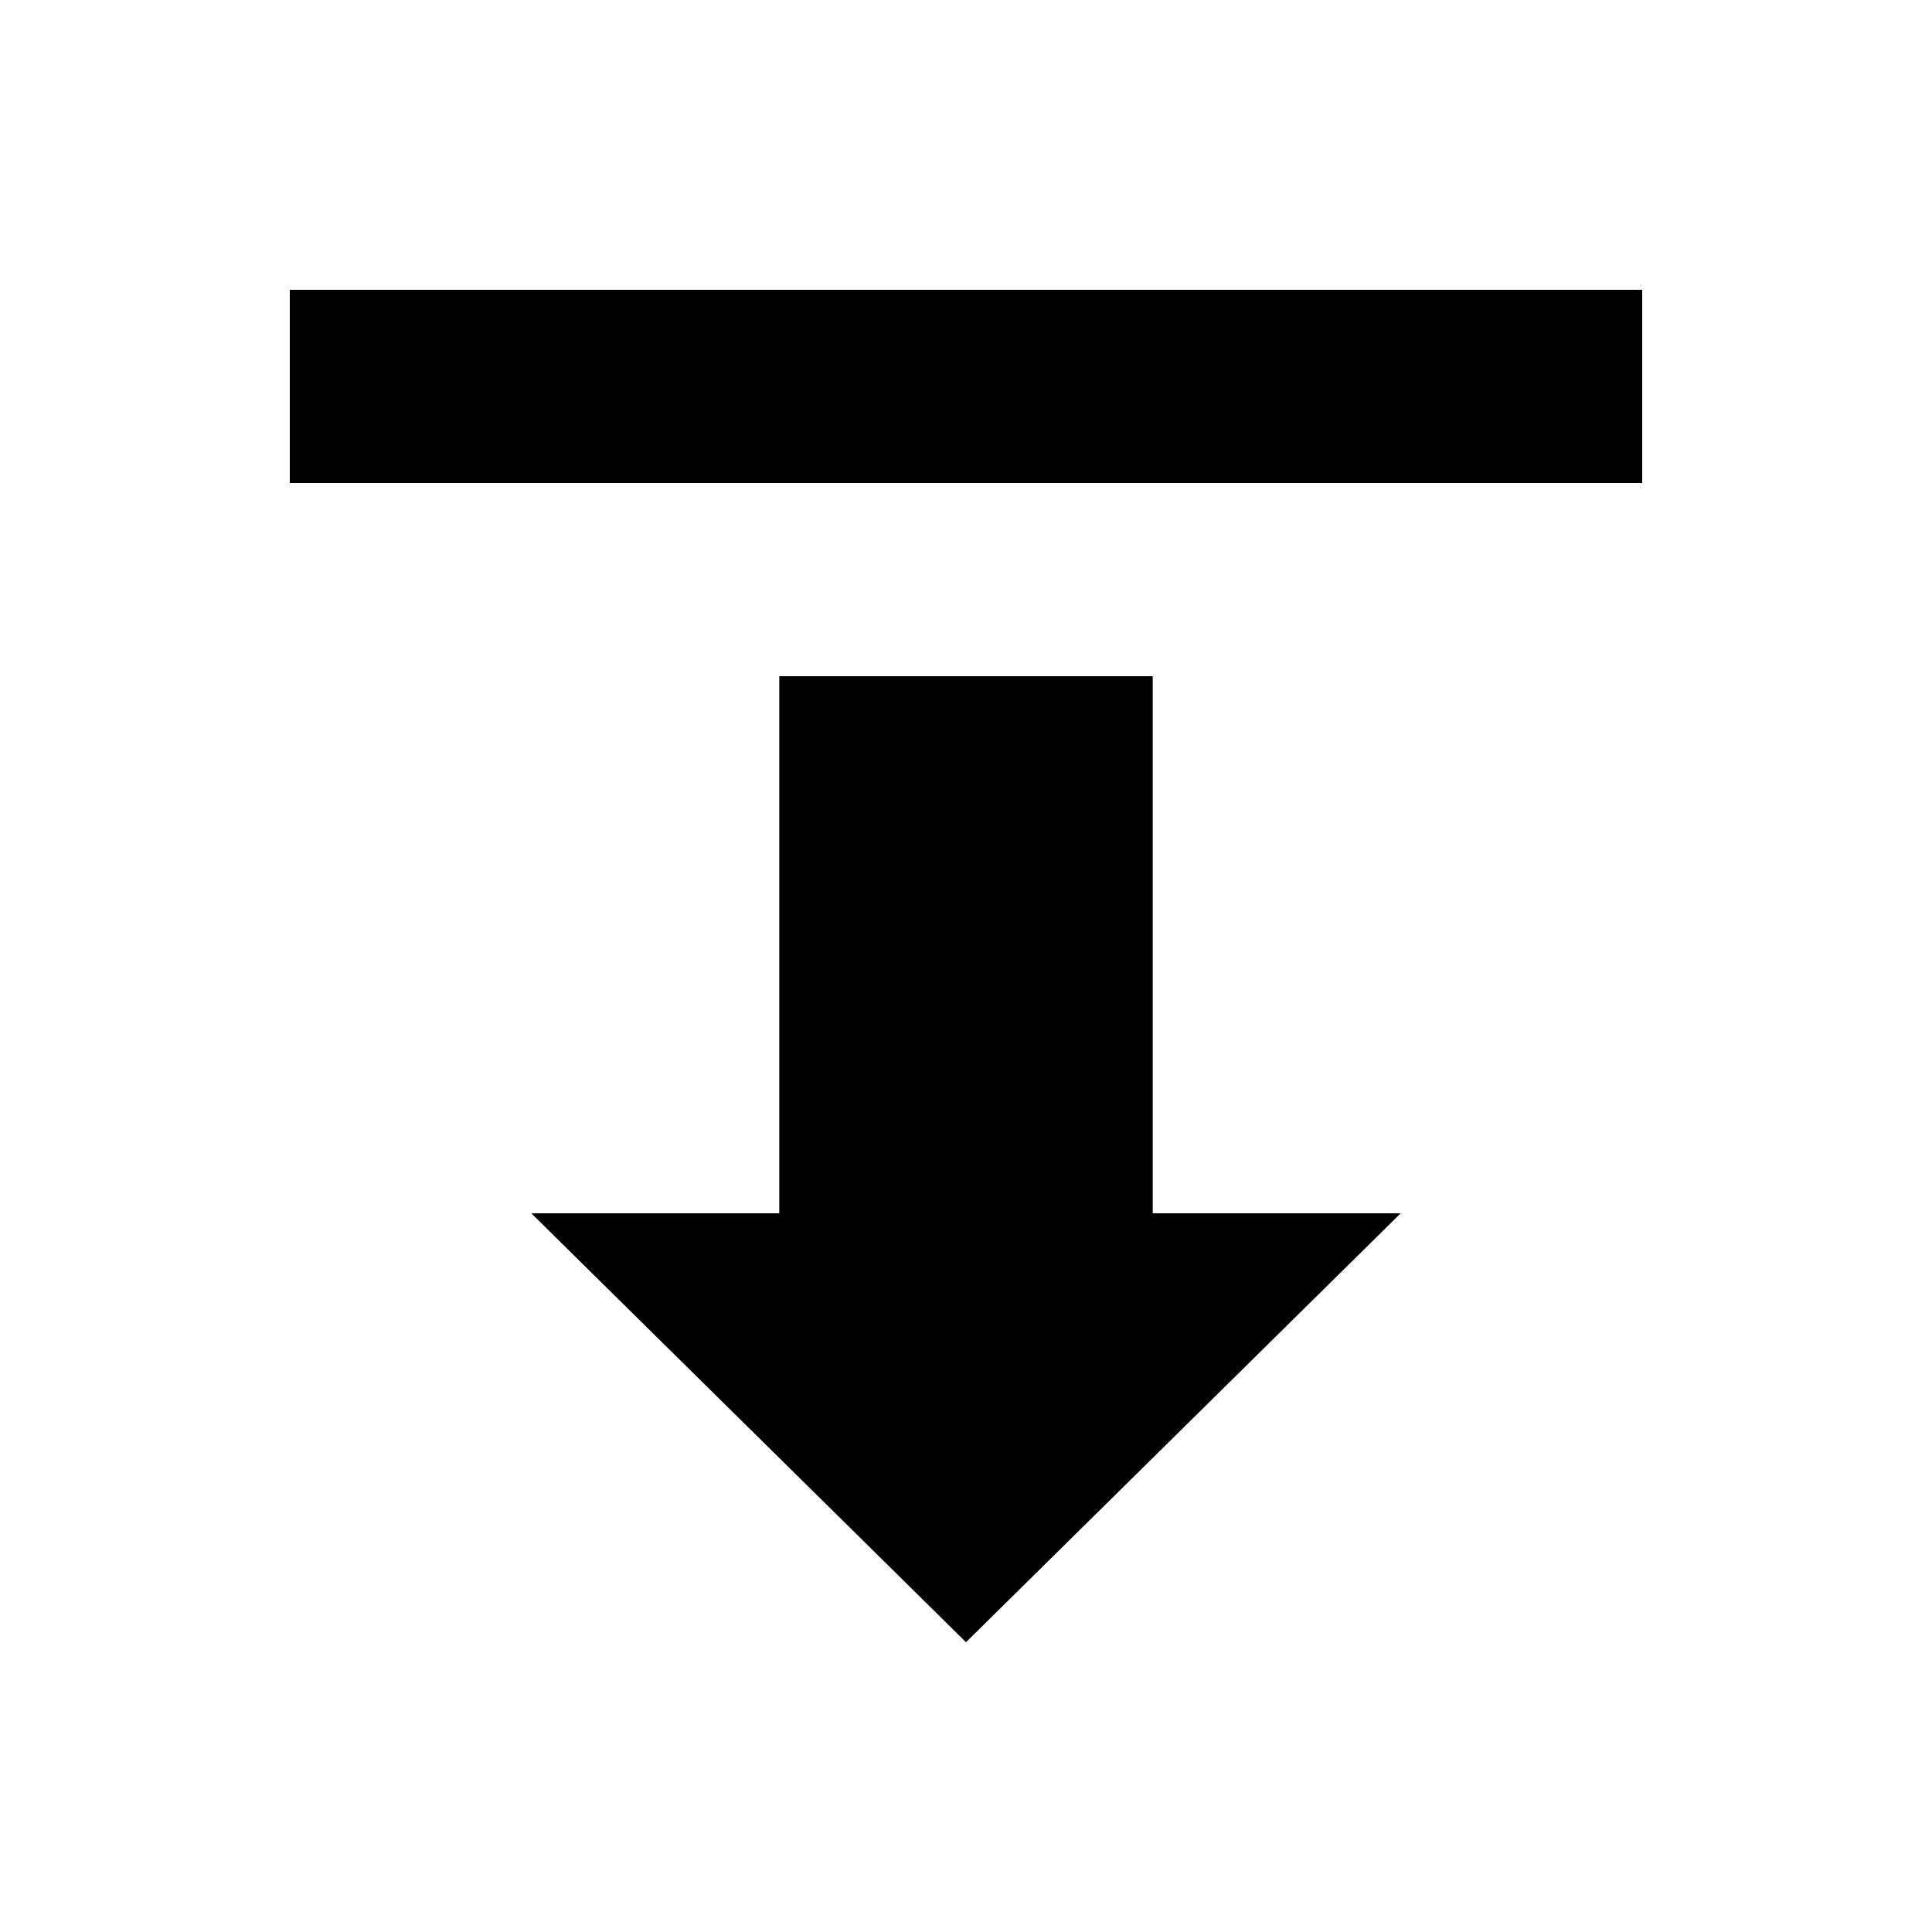 <svg xmlns="http://www.w3.org/2000/svg" width="20" height="20" viewBox="0 0 20 20">
    <g fill="inherit" fill-rule="evenodd">
        <path fill-rule="nonzero" d="M11.933 17L11.933 11.44 14.5 11.44 10 7 5.5 11.44 8.067 11.44 8.067 17z" transform="matrix(1 0 0 -1 0 24)"/>
        <path d="M3 3H17V5H3z"/>
    </g>
</svg>
